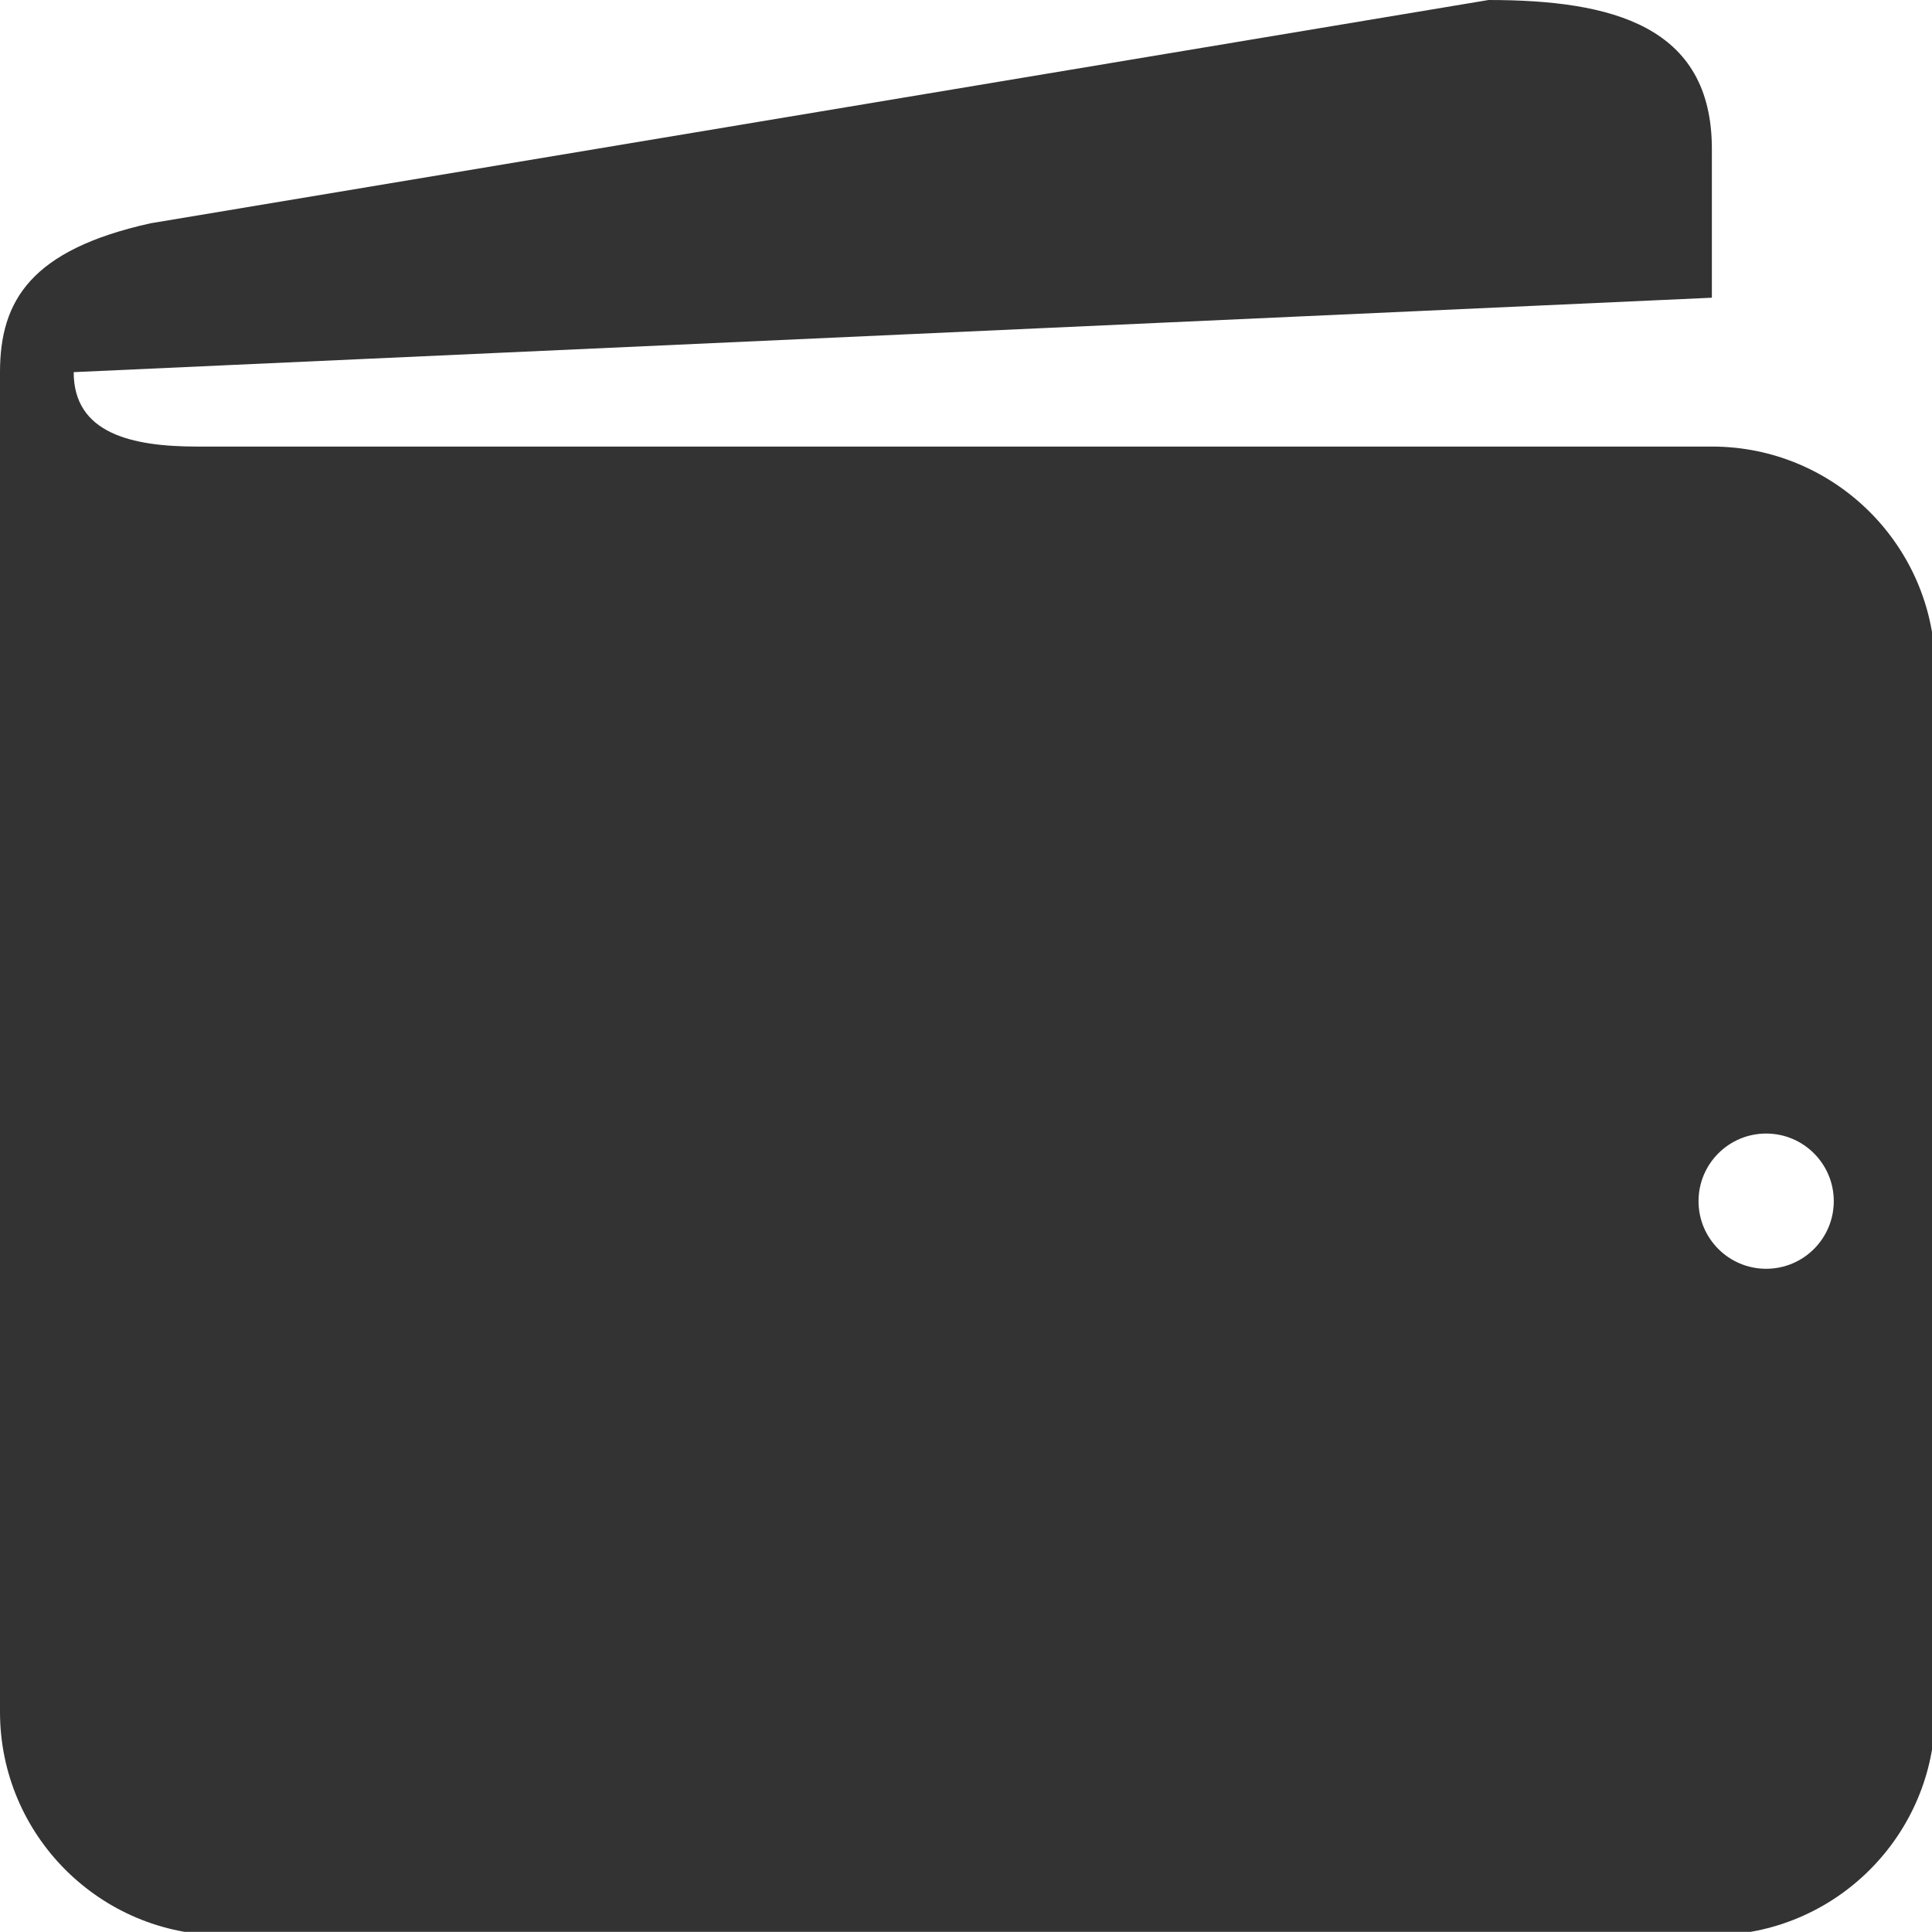 <?xml version="1.0" encoding="utf-8"?>
<!-- Generator: Adobe Illustrator 16.0.3, SVG Export Plug-In . SVG Version: 6.00 Build 0)  -->
<!DOCTYPE svg PUBLIC "-//W3C//DTD SVG 1.1//EN" "http://www.w3.org/Graphics/SVG/1.1/DTD/svg11.dtd">
<svg version="1.1" id="Layer_1" xmlns="http://www.w3.org/2000/svg" xmlns:xlink="http://www.w3.org/1999/xlink" x="0px" y="0px"
	 width="50px" height="49.996px" viewBox="0 0 50 49.996" enable-background="new 0 0 50 49.996" xml:space="preserve">
<g>
	<path fill="#333333" d="M44.305,11.557c0,0-33.438,0-39.205,0c-1.69,0-3.193-0.339-3.193-1.926l42.396-1.926V3.853
		c0-3.19-2.589-3.853-5.779-3.853L3.893,5.779C0.808,6.465,0,7.773,0,9.631v34.674c0,3.19,2.59,5.778,5.78,5.778h38.525
		c3.189,0,5.778-2.588,5.778-5.778V17.336C50.083,14.145,47.494,11.557,44.305,11.557z M45.708,32.836
		c-0.966,0-1.75-0.783-1.75-1.75s0.784-1.75,1.75-1.75s1.75,0.783,1.75,1.75S46.674,32.836,45.708,32.836z"/>
</g>
</svg>
